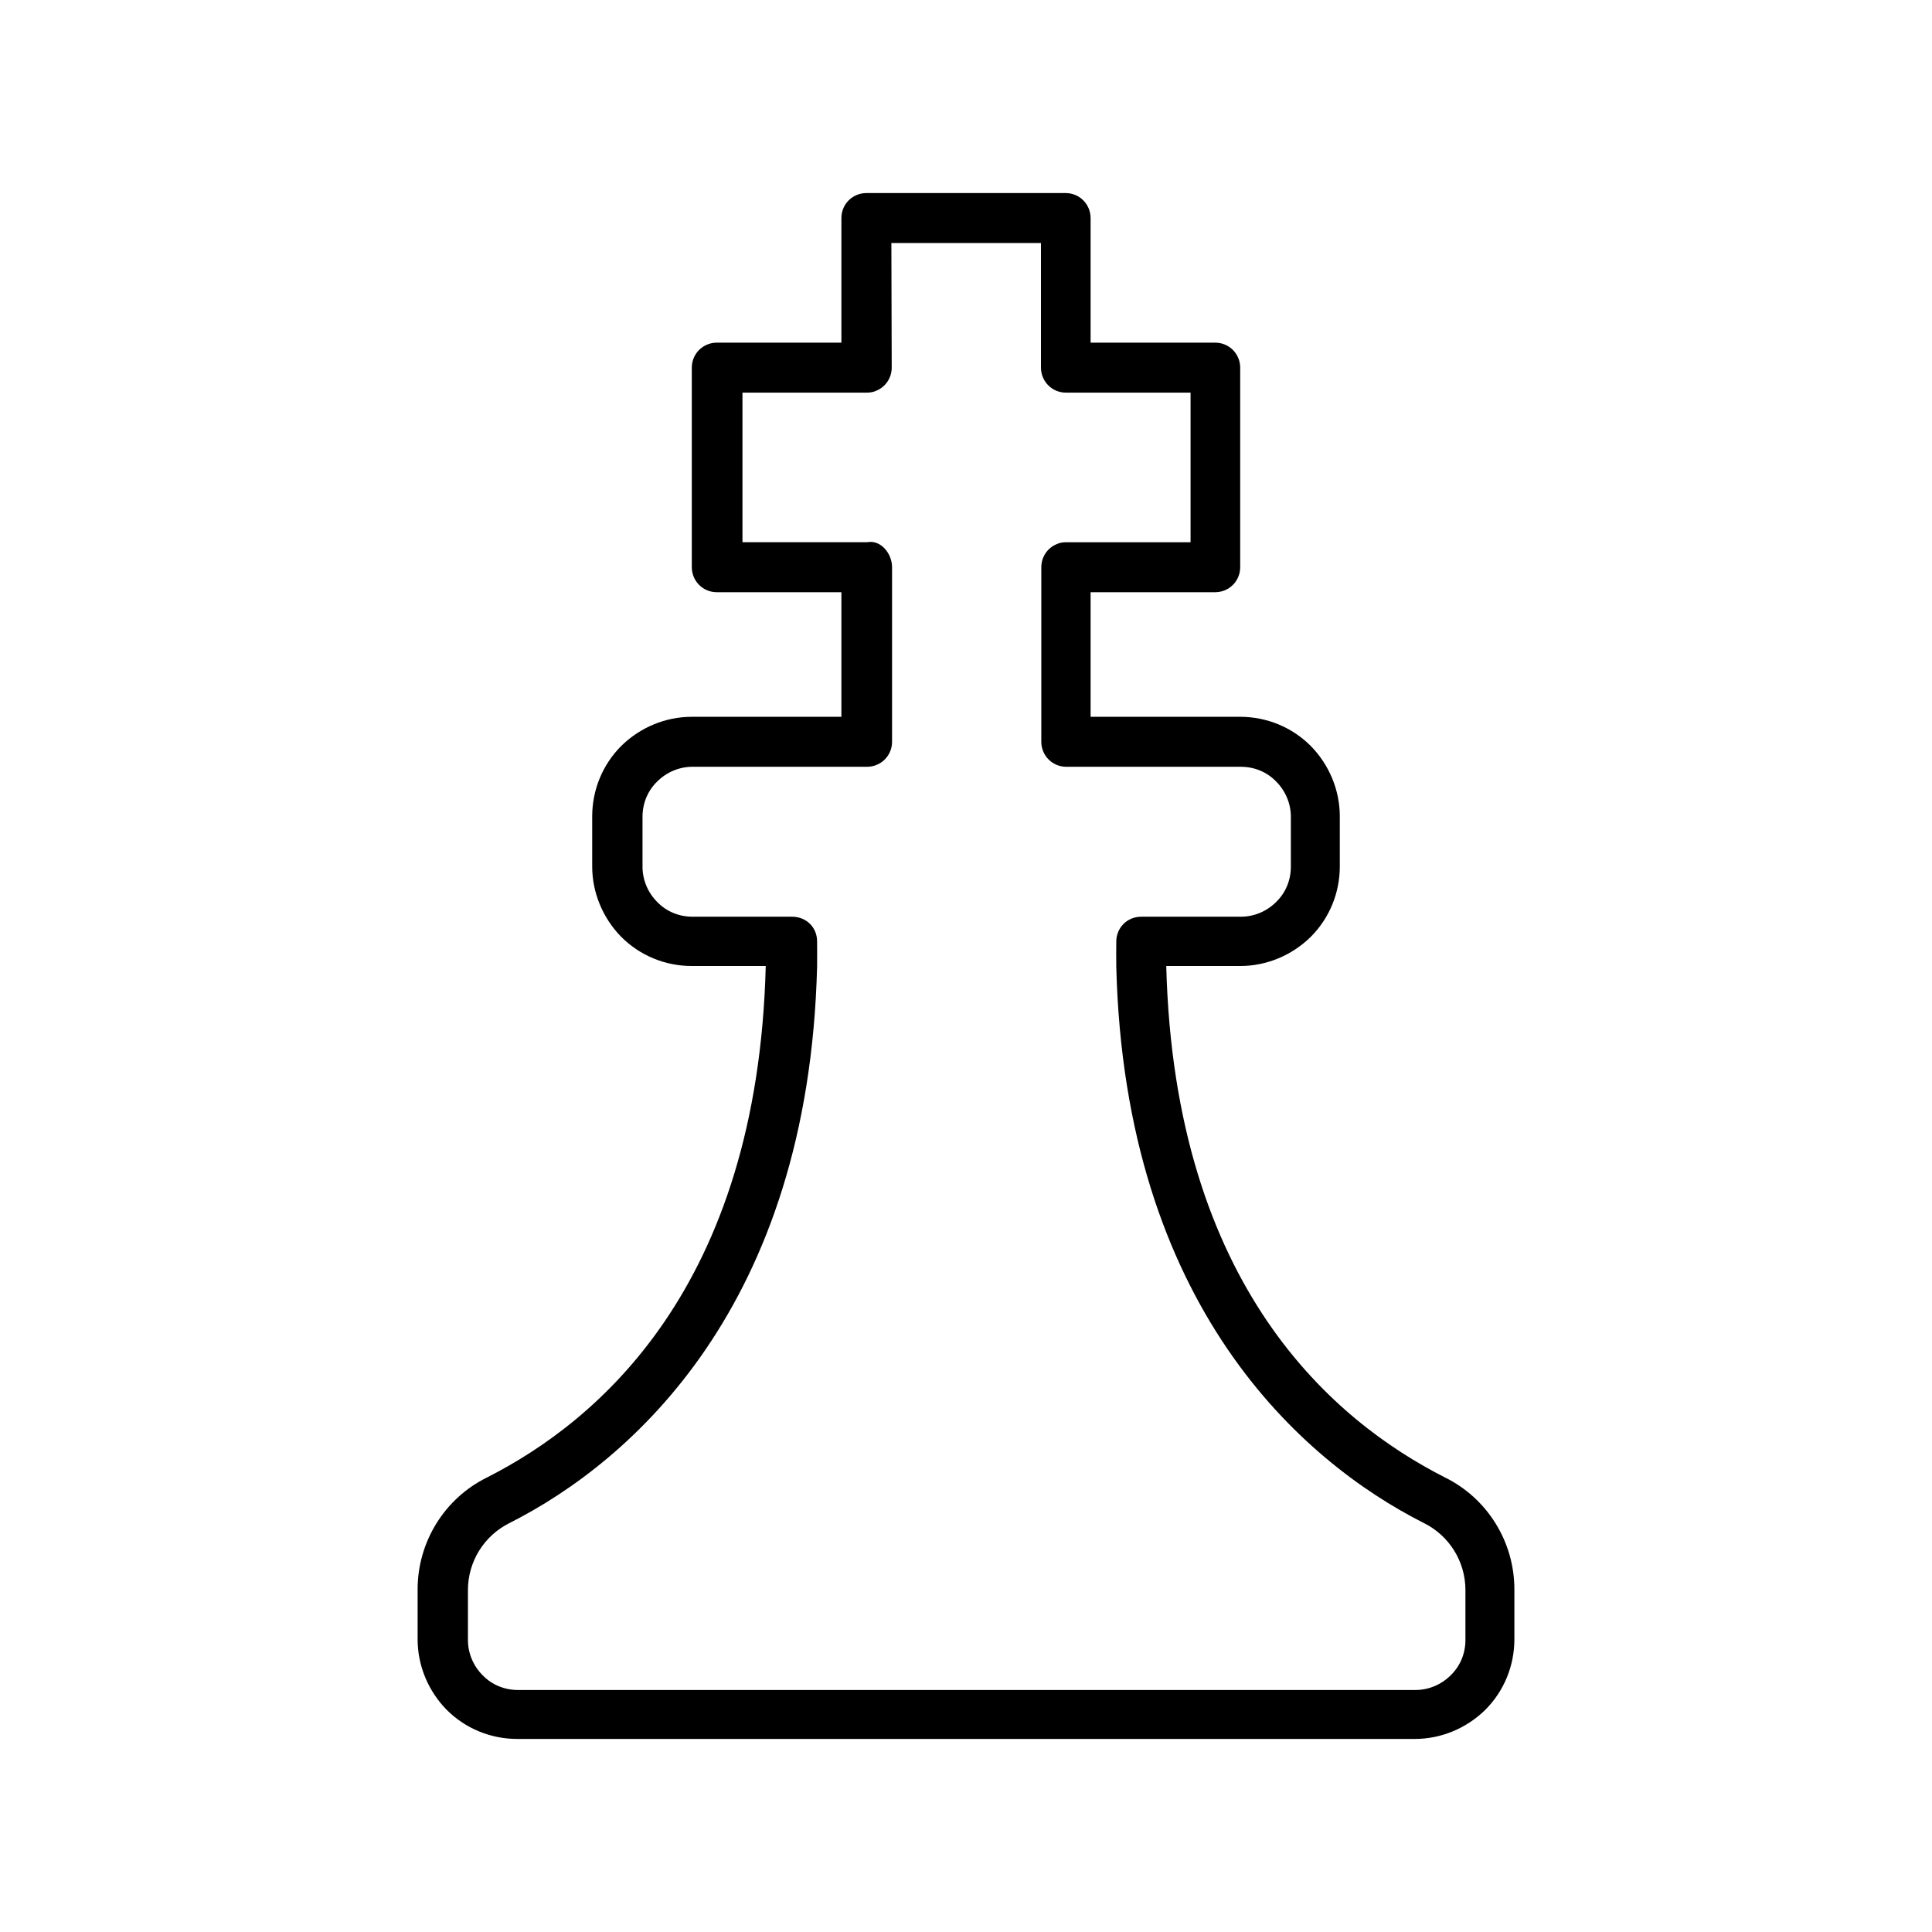 <svg version="1.1" viewBox="0 0 5.644 5.644" xmlns="http://www.w3.org/2000/svg">
 <path d="m2.531 0.564c-0.04 0-0.073 0.032-0.073 0.073v0.364h-0.364c-0.04 0-0.073 0.032-0.073 0.073v0.583c0 0.04 0.032 0.073 0.073 0.073h0.364v0.364h-0.437c-0.077 0-0.151 0.031-0.206 0.085-0.055 0.055-0.085 0.129-0.085 0.206v0.146c0 0.077 0.031 0.151 0.085 0.206 0.055 0.055 0.129 0.085 0.206 0.085h0.216c-0.024 0.941-0.493 1.331-0.814 1.494-0.124 0.061-0.203 0.188-0.203 0.327v0.146c0 0.077 0.031 0.151 0.085 0.206 0.055 0.055 0.129 0.085 0.206 0.085h2.622c0.077 0 0.151-0.031 0.206-0.085 0.055-0.055 0.085-0.129 0.085-0.206v-0.146c0-0.139-0.079-0.266-0.203-0.327-0.321-0.163-0.79-0.553-0.814-1.494h0.216c0.077 0 0.151-0.031 0.206-0.085 0.055-0.055 0.085-0.129 0.085-0.206v-0.146c0-0.077-0.031-0.151-0.085-0.206-0.055-0.055-0.129-0.085-0.206-0.085h-0.437v-0.364h0.364c0.04 0 0.073-0.032 0.073-0.073v-0.583c0-0.04-0.032-0.073-0.073-0.073h-0.364v-0.364c0-0.04-0.032-0.073-0.073-0.073zm0.073 0.146h0.437v0.364c0 0.04 0.032 0.073 0.073 0.073h0.364v0.437h-0.364c-0.01 0-0.02 0.002-0.028 0.006-0.026 0.011-0.044 0.037-0.044 0.067v0.51c0 0.04 0.032 0.073 0.073 0.073h0.51c0.039 5e-7 0.076 0.015 0.103 0.043 0.027 0.027 0.043 0.064 0.043 0.103v0.146c0 0.039-0.015 0.076-0.043 0.103-0.027 0.027-0.064 0.043-0.103 0.043h-0.291c-0.041 0-0.073 0.032-0.073 0.073 0 0.024-5.098e-4 0.05 0 0.073 0.025 0.992 0.542 1.445 0.898 1.625 0.075 0.037 0.122 0.113 0.122 0.196v0.146c0 0.039-0.015 0.076-0.043 0.103-0.027 0.027-0.064 0.043-0.103 0.043h-2.622c-0.039 0-0.076-0.015-0.103-0.043-0.027-0.027-0.043-0.064-0.043-0.103v-0.146c0-0.083 0.047-0.159 0.122-0.196 0.356-0.18 0.873-0.633 0.898-1.625 5.098e-4 -0.023 0-0.049 0-0.073 5.827e-4 -0.041-0.031-0.073-0.073-0.073h-0.291c-0.039 0-0.076-0.015-0.103-0.043-0.027-0.027-0.043-0.064-0.043-0.103v-0.146c0-0.039 0.015-0.076 0.043-0.103 0.027-0.027 0.064-0.043 0.103-0.043h0.51c0.04 0 0.073-0.032 0.073-0.073v-0.51c0-0.04-0.033-0.081-0.073-0.073h-0.364v-0.437h0.364c0.01 0 0.02-0.002 0.028-0.006 0.026-0.011 0.044-0.037 0.044-0.067z"/>
</svg>
